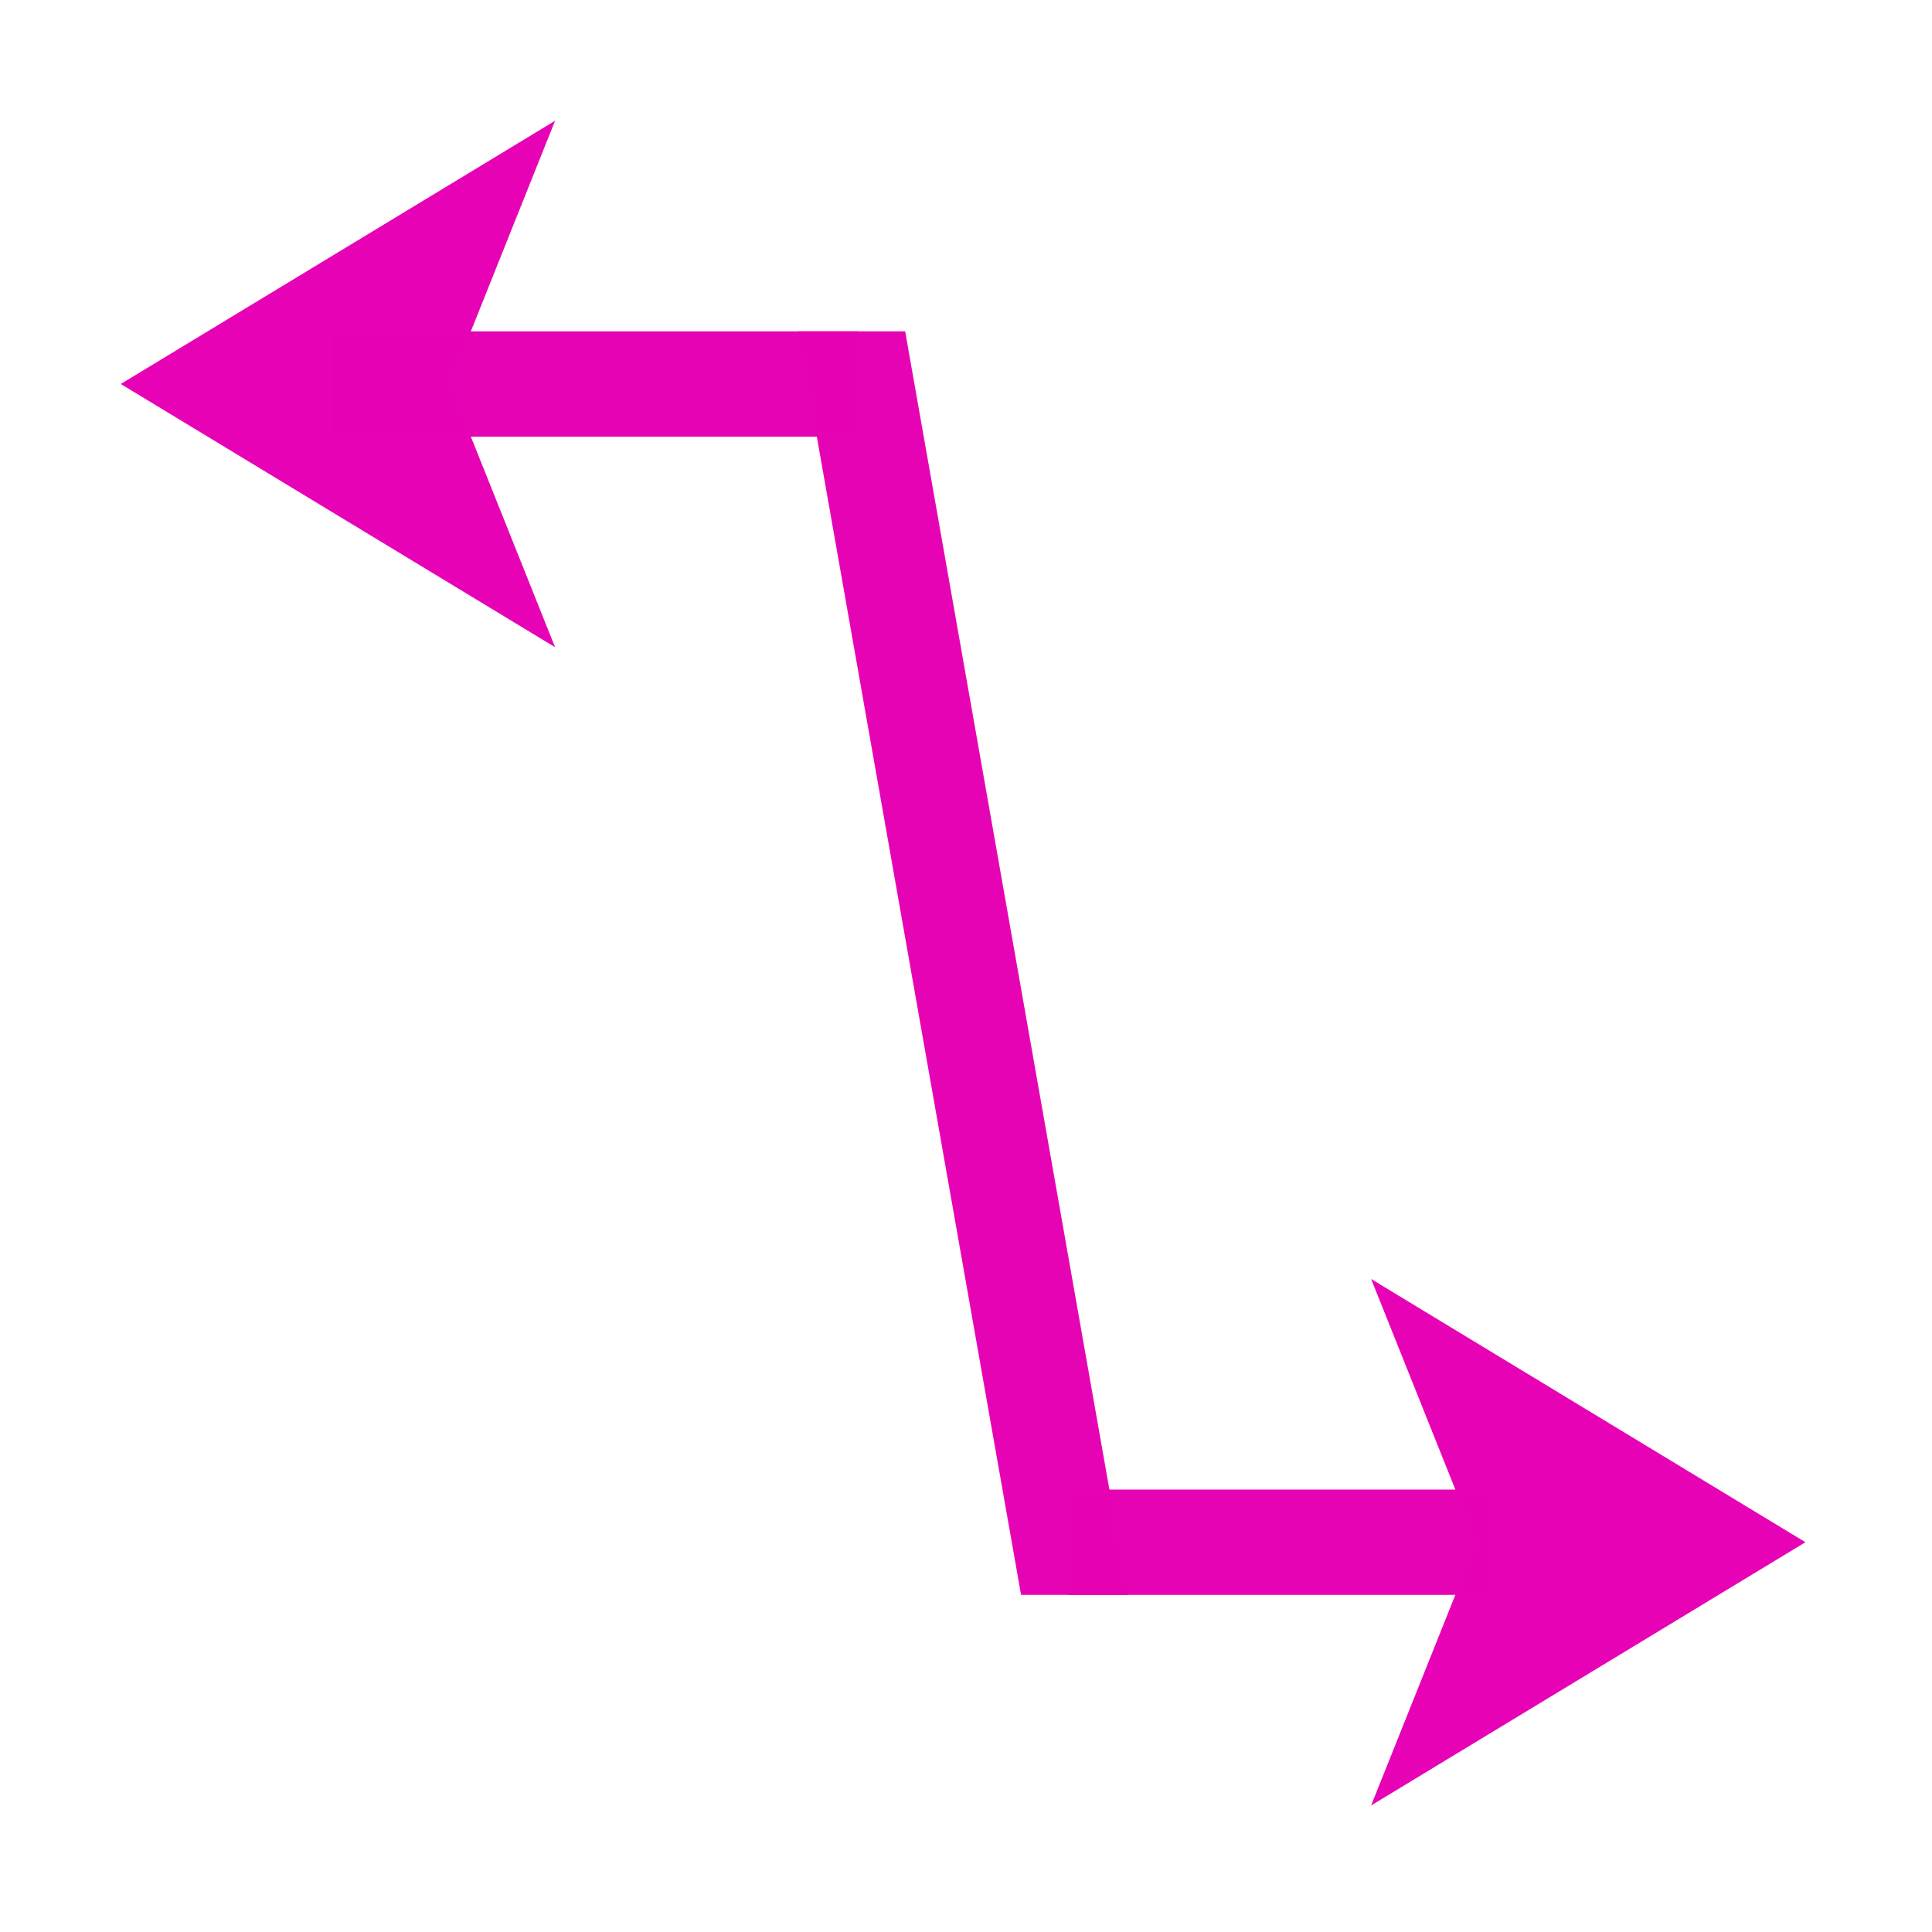 <?xml version="1.0" encoding="UTF-8" standalone="no"?>
<svg
   xmlns:dc="http://purl.org/dc/elements/1.1/"
   xmlns:cc="http://creativecommons.org/ns#"
   xmlns:rdf="http://www.w3.org/1999/02/22-rdf-syntax-ns#"
   xmlns:svg="http://www.w3.org/2000/svg"
   xmlns="http://www.w3.org/2000/svg"
   xmlns:sodipodi="http://sodipodi.sourceforge.net/DTD/sodipodi-0.dtd"
   xmlns:inkscape="http://www.inkscape.org/namespaces/inkscape"
   height="16"
   width="16"
   version="1.1"
   id="svg16"
   sodipodi:docname="sc_connectorlinesarrows.svg"
   inkscape:version="0.92.4 (unknown)">
  <defs
     id="defs20" />
  <sodipodi:namedview
     pagecolor="#ffffff"
     bordercolor="#666666"
     borderopacity="1"
     objecttolerance="10"
     gridtolerance="10"
     guidetolerance="10"
     inkscape:pageopacity="0"
     inkscape:pageshadow="2"
     inkscape:window-width="1366"
     inkscape:window-height="707"
     id="namedview18"
     showgrid="true"
     inkscape:zoom="14.75"
     inkscape:cx="-3.3220339"
     inkscape:cy="8"
     inkscape:window-x="0"
     inkscape:window-y="0"
     inkscape:window-maximized="1"
     inkscape:current-layer="svg16">
    <inkscape:grid
       type="xygrid"
       id="grid829" />
  </sodipodi:namedview>
  <g
     transform="matrix(0.109,0,0,0.109,1,1)"
     id="g14"
     style="fill:#e602b4;stroke-width:1.143">
    <path
       d="m 16,16 h 40 v 8 H 16 Z"
       id="path2"
       inkscape:connector-curvature="0"
       style="opacity:0.99;stroke-width:1.143;fill:#e602b4" />
    <path
       d="m 51.475,16 16.928,96 h 8.123 L 59.598,16 Z"
       id="path4"
       inkscape:connector-curvature="0"
       style="opacity:0.99;stroke-width:1.143;fill:#e602b4" />
    <path
       d="m 72,104 h 32 v 8 H 72 Z"
       id="path6"
       inkscape:connector-curvature="0"
       style="opacity:0.99;stroke-width:1.143;fill:#e602b4" />
    <g
       id="g12"
       style="fill-opacity:0.992;fill-rule:evenodd;stroke-width:1.143;fill:#e602b4">
      <path
         d="m 128,108 -33,-20 8,20 -8,20 z"
         id="path8"
         inkscape:connector-curvature="0"
         style="stroke-width:1.143;fill:#e602b4" />
      <path
         d="M 0,20 33,0 25,20 33,40 Z"
         id="path10"
         inkscape:connector-curvature="0"
         style="stroke-width:1.143;fill:#e602b4" />
    </g>
  </g>
</svg>
